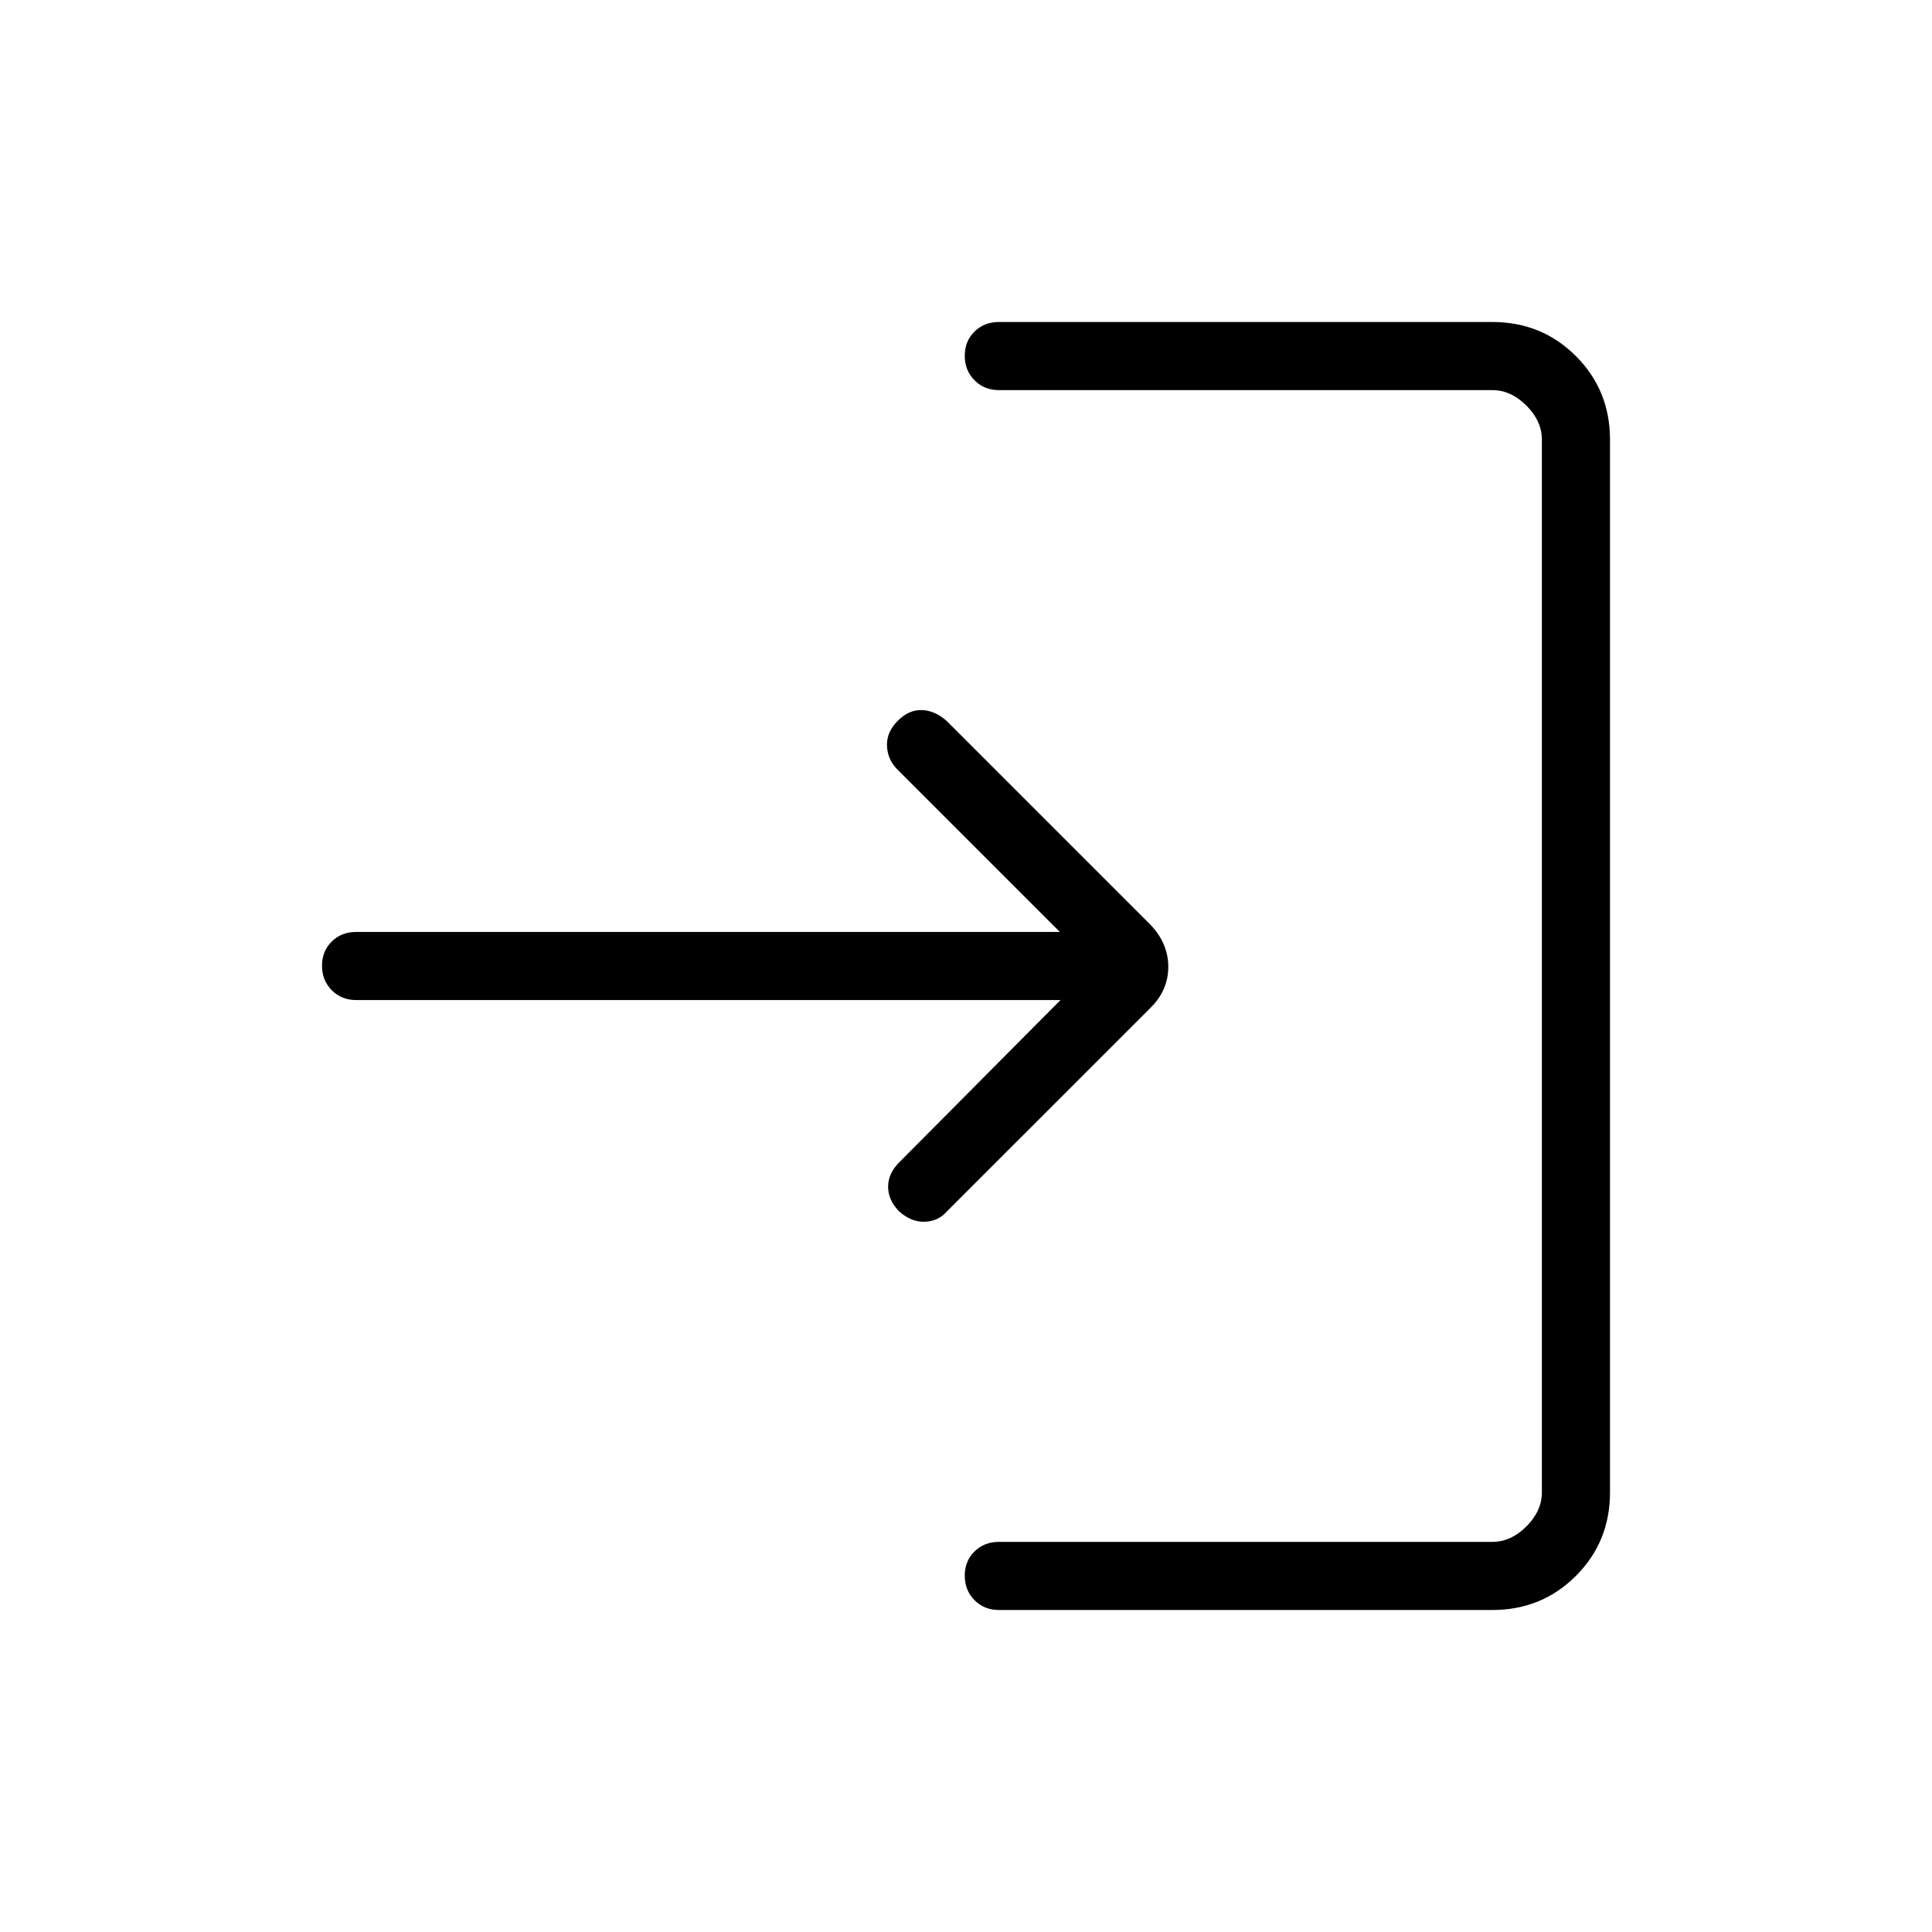 <svg xmlns="http://www.w3.org/2000/svg" height="40" viewBox="0 -960 960 960" width="40"><path d="M496.308-160q-7.231 0-12.077-4.882t-4.846-12.167q0-7.284 4.846-12.041 4.846-4.756 12.077-4.756h245.231q9.231 0 16.923-7.692 7.692-7.692 7.692-16.923v-523.078q0-9.231-7.692-16.923-7.692-7.692-16.923-7.692H496.308q-7.231 0-12.077-4.882-4.846-4.883-4.846-12.167t4.846-12.041Q489.077-800 496.308-800h245.231q24.577 0 41.519 16.942Q800-766.116 800-741.539v523.078q0 24.577-16.942 41.519Q766.116-160 741.539-160H496.308Zm30.641-303.077H176.923q-7.231 0-12.077-4.882Q160-472.842 160-480.126t4.846-12.041q4.846-4.756 12.077-4.756h349.718l-80.795-80.795q-4.795-4.795-5.102-11.59-.308-6.795 5.256-12.436t12.039-5.423q6.475.218 12.294 5.346l101.462 101.462q8.718 9.231 8.718 20.793 0 11.561-8.718 20.233L470.487-358.026q-4.225 4.872-11.023 5.102-6.797.23-12.904-5.332-5.304-5.641-5.265-12.167.038-6.526 5.602-12.09l80.052-80.564Z"/></svg>